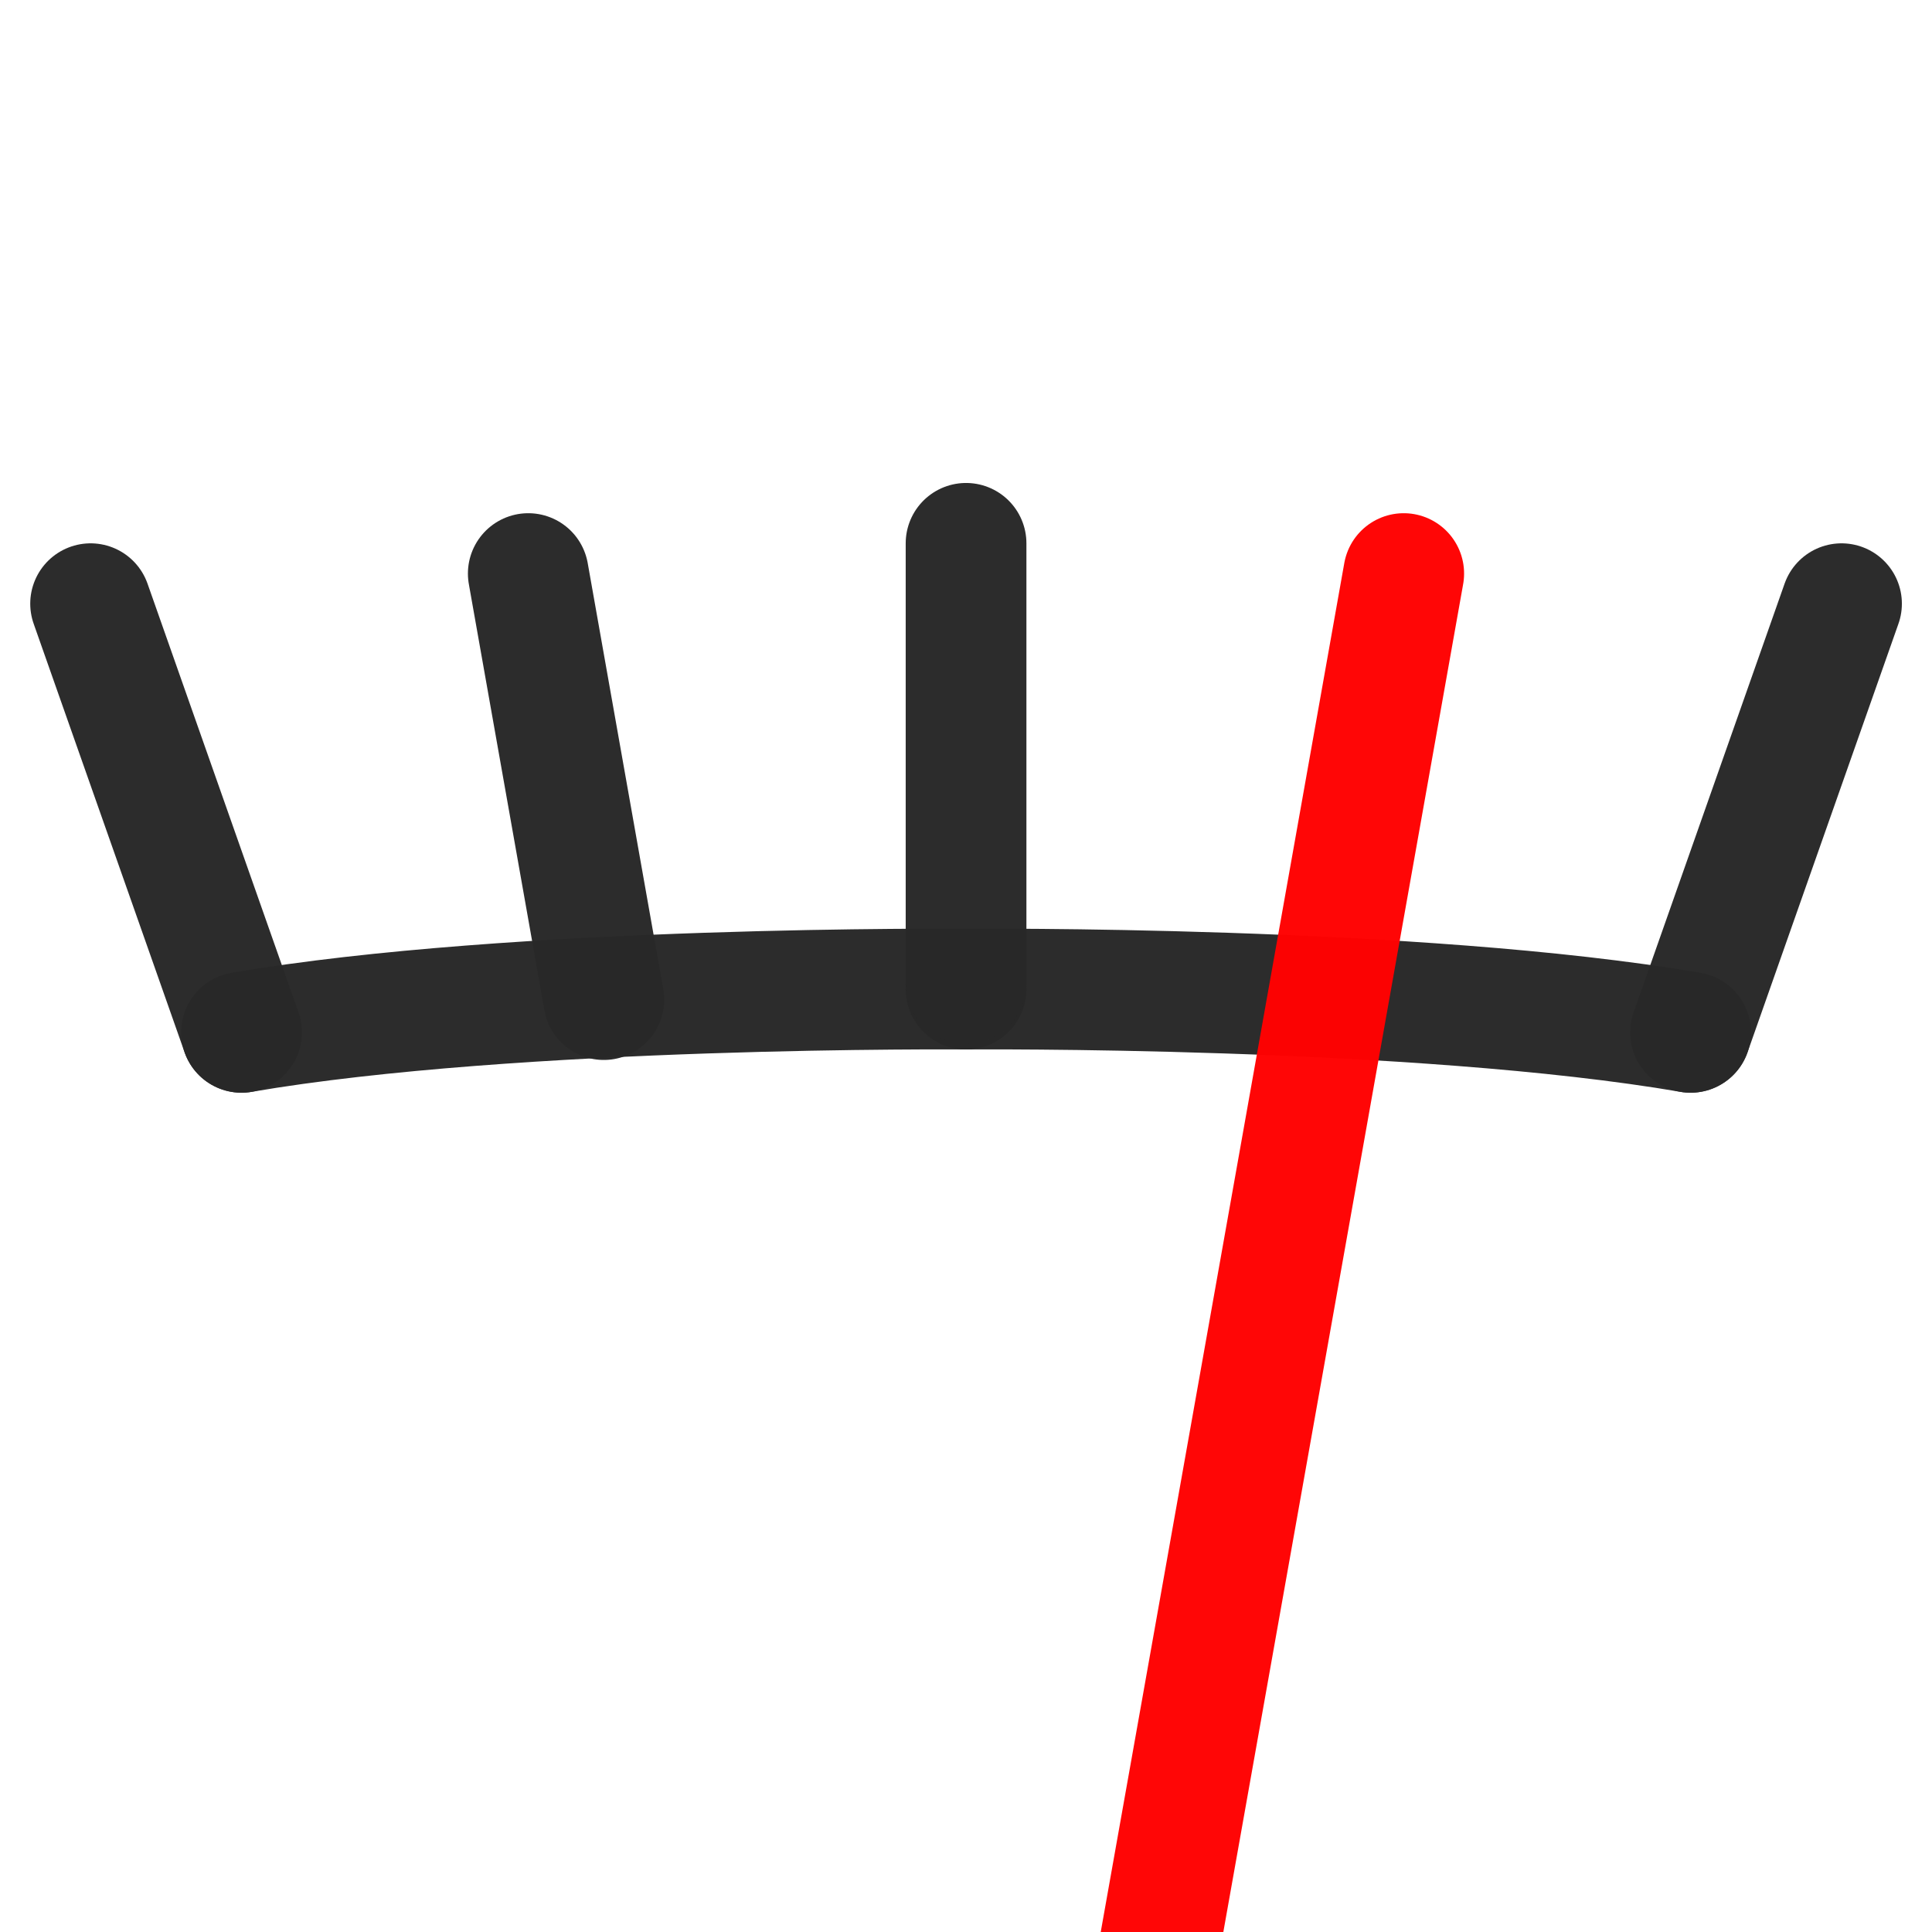 <?xml version="1.0" encoding="UTF-8" standalone="no"?>
<!-- Created with Inkscape (http://www.inkscape.org/) -->

<svg
   xmlns:dc="http://purl.org/dc/elements/1.1/"
   xmlns:cc="http://creativecommons.org/ns#"
   xmlns:rdf="http://www.w3.org/1999/02/22-rdf-syntax-ns#"
   xmlns:svg="http://www.w3.org/2000/svg"
   xmlns="http://www.w3.org/2000/svg"
   xmlns:sodipodi="http://sodipodi.sourceforge.net/DTD/sodipodi-0.dtd"
   xmlns:inkscape="http://www.inkscape.org/namespaces/inkscape"
   width="64"
   height="64"
   viewBox="0 0 16.933 16.933"
   version="1.1"
   id="svg8"
   inkscape:version="0.92.1 r15371"
   sodipodi:docname="logo-dark-active.svg"
   inkscape:export-filename="d:\Users\matt\Documents\programming\Firefox\addons\firefox-audio-compressor\src\data\icons\64.png"
   inkscape:export-xdpi="96"
   inkscape:export-ydpi="96">
  <defs
     id="defs2" />
  <sodipodi:namedview
     id="base"
     pagecolor="#ffffff"
     bordercolor="#666666"
     borderopacity="1.0"
     inkscape:pageopacity="0.0"
     inkscape:pageshadow="2"
     inkscape:zoom="6.944953"
     inkscape:cx="29.40819"
     inkscape:cy="6.5876494"
     inkscape:document-units="px"
     inkscape:current-layer="layer1"
     showgrid="false"
     units="px"
     width="64px"
     showguides="false"
     inkscape:guide-bbox="true"
     inkscape:window-width="1920"
     inkscape:window-height="1017"
     inkscape:window-x="1272"
     inkscape:window-y="32"
     inkscape:window-maximized="1"
     inkscape:snap-global="false">
    <sodipodi:guide
       position="4.229,15.095"
       orientation="1,0"
       id="guide5342"
       inkscape:locked="false" />
    <sodipodi:guide
       position="12.709,12.166"
       orientation="1,0"
       id="guide5344"
       inkscape:locked="false" />
    <sodipodi:guide
       position="-4.944,7.6"
       orientation="0,1"
       id="guide5346"
       inkscape:locked="false" />
    <sodipodi:guide
       position="1.866,17.718"
       orientation="1,0"
       id="guide5375"
       inkscape:locked="false" />
    <sodipodi:guide
       position="15.084,12.628"
       orientation="1,0"
       id="guide5377"
       inkscape:locked="false" />
    <sodipodi:guide
       position="6.331,18.096"
       orientation="1,0"
       id="guide5405"
       inkscape:locked="false" />
    <sodipodi:guide
       position="10.583,12.591"
       orientation="1,0"
       id="guide5407"
       inkscape:locked="false" />
    <sodipodi:guide
       position="8.457,17.789"
       orientation="1,0"
       id="guide4505"
       inkscape:locked="false" />
  </sodipodi:namedview>
  <g
     inkscape:label="Layer 1"
     inkscape:groupmode="layer"
     id="layer1"
     transform="translate(0,-280.067)"
     style="display:inline">
    <path
       style="fill:none;fill-opacity:1;fill-rule:evenodd;stroke:#282828;stroke-width:1.058;stroke-linecap:round;stroke-linejoin:miter;stroke-miterlimit:4;stroke-dasharray:none;stroke-opacity:0.98"
       d="m 2.117,289.115 c 2.399,-0.412 6.35,-0.379 6.35,-0.379"
       id="path5338"
       inkscape:connector-curvature="0"
       sodipodi:nodetypes="cc" />
    <path
       style="fill:none;fill-rule:evenodd;stroke:#282828;stroke-width:1.058;stroke-linecap:round;stroke-linejoin:miter;stroke-miterlimit:4;stroke-dasharray:none;stroke-opacity:0.98"
       d="m 0.794,285.358 1.323,3.757"
       id="path4518"
       inkscape:connector-curvature="0"
       sodipodi:nodetypes="cc" />
    <path
       style="fill:none;fill-rule:evenodd;stroke:#282828;stroke-width:1.058;stroke-linecap:round;stroke-linejoin:miter;stroke-miterlimit:4;stroke-dasharray:none;stroke-opacity:0.98"
       d="M 5.292,288.828 4.63,285.094"
       id="path4520"
       inkscape:connector-curvature="0"
       sodipodi:nodetypes="cc" />
    <path
       sodipodi:nodetypes="cc"
       inkscape:connector-curvature="0"
       id="path4500"
       d="m 14.817,289.115 c -2.399,-0.412 -6.35,-0.379 -6.35,-0.379"
       style="fill:none;fill-opacity:1;fill-rule:evenodd;stroke:#282828;stroke-width:1.058;stroke-linecap:round;stroke-linejoin:miter;stroke-miterlimit:4;stroke-dasharray:none;stroke-opacity:0.98" />
    <path
       sodipodi:nodetypes="cc"
       inkscape:connector-curvature="0"
       id="path4502"
       d="m 16.14,285.358 -1.323,3.757"
       style="fill:none;fill-rule:evenodd;stroke:#282828;stroke-width:1.058;stroke-linecap:round;stroke-linejoin:miter;stroke-miterlimit:4;stroke-dasharray:none;stroke-opacity:0.98" />
    <path
       sodipodi:nodetypes="cc"
       inkscape:connector-curvature="0"
       id="path4501"
       d="m 8.467,288.688 v -3.859"
       style="fill:none;fill-rule:evenodd;stroke:#282828;stroke-width:1.058;stroke-linecap:round;stroke-linejoin:miter;stroke-miterlimit:4;stroke-dasharray:none;stroke-opacity:0.98" />
    <path
       sodipodi:nodetypes="cc"
       inkscape:connector-curvature="0"
       id="path5068"
       d="m 12.303,285.094 -3.836,21.56"
       style="fill:none;fill-rule:evenodd;stroke:#ff0202;stroke-width:1.058;stroke-linecap:round;stroke-linejoin:miter;stroke-miterlimit:4;stroke-dasharray:none;stroke-opacity:0.98" />
  </g>
</svg>
